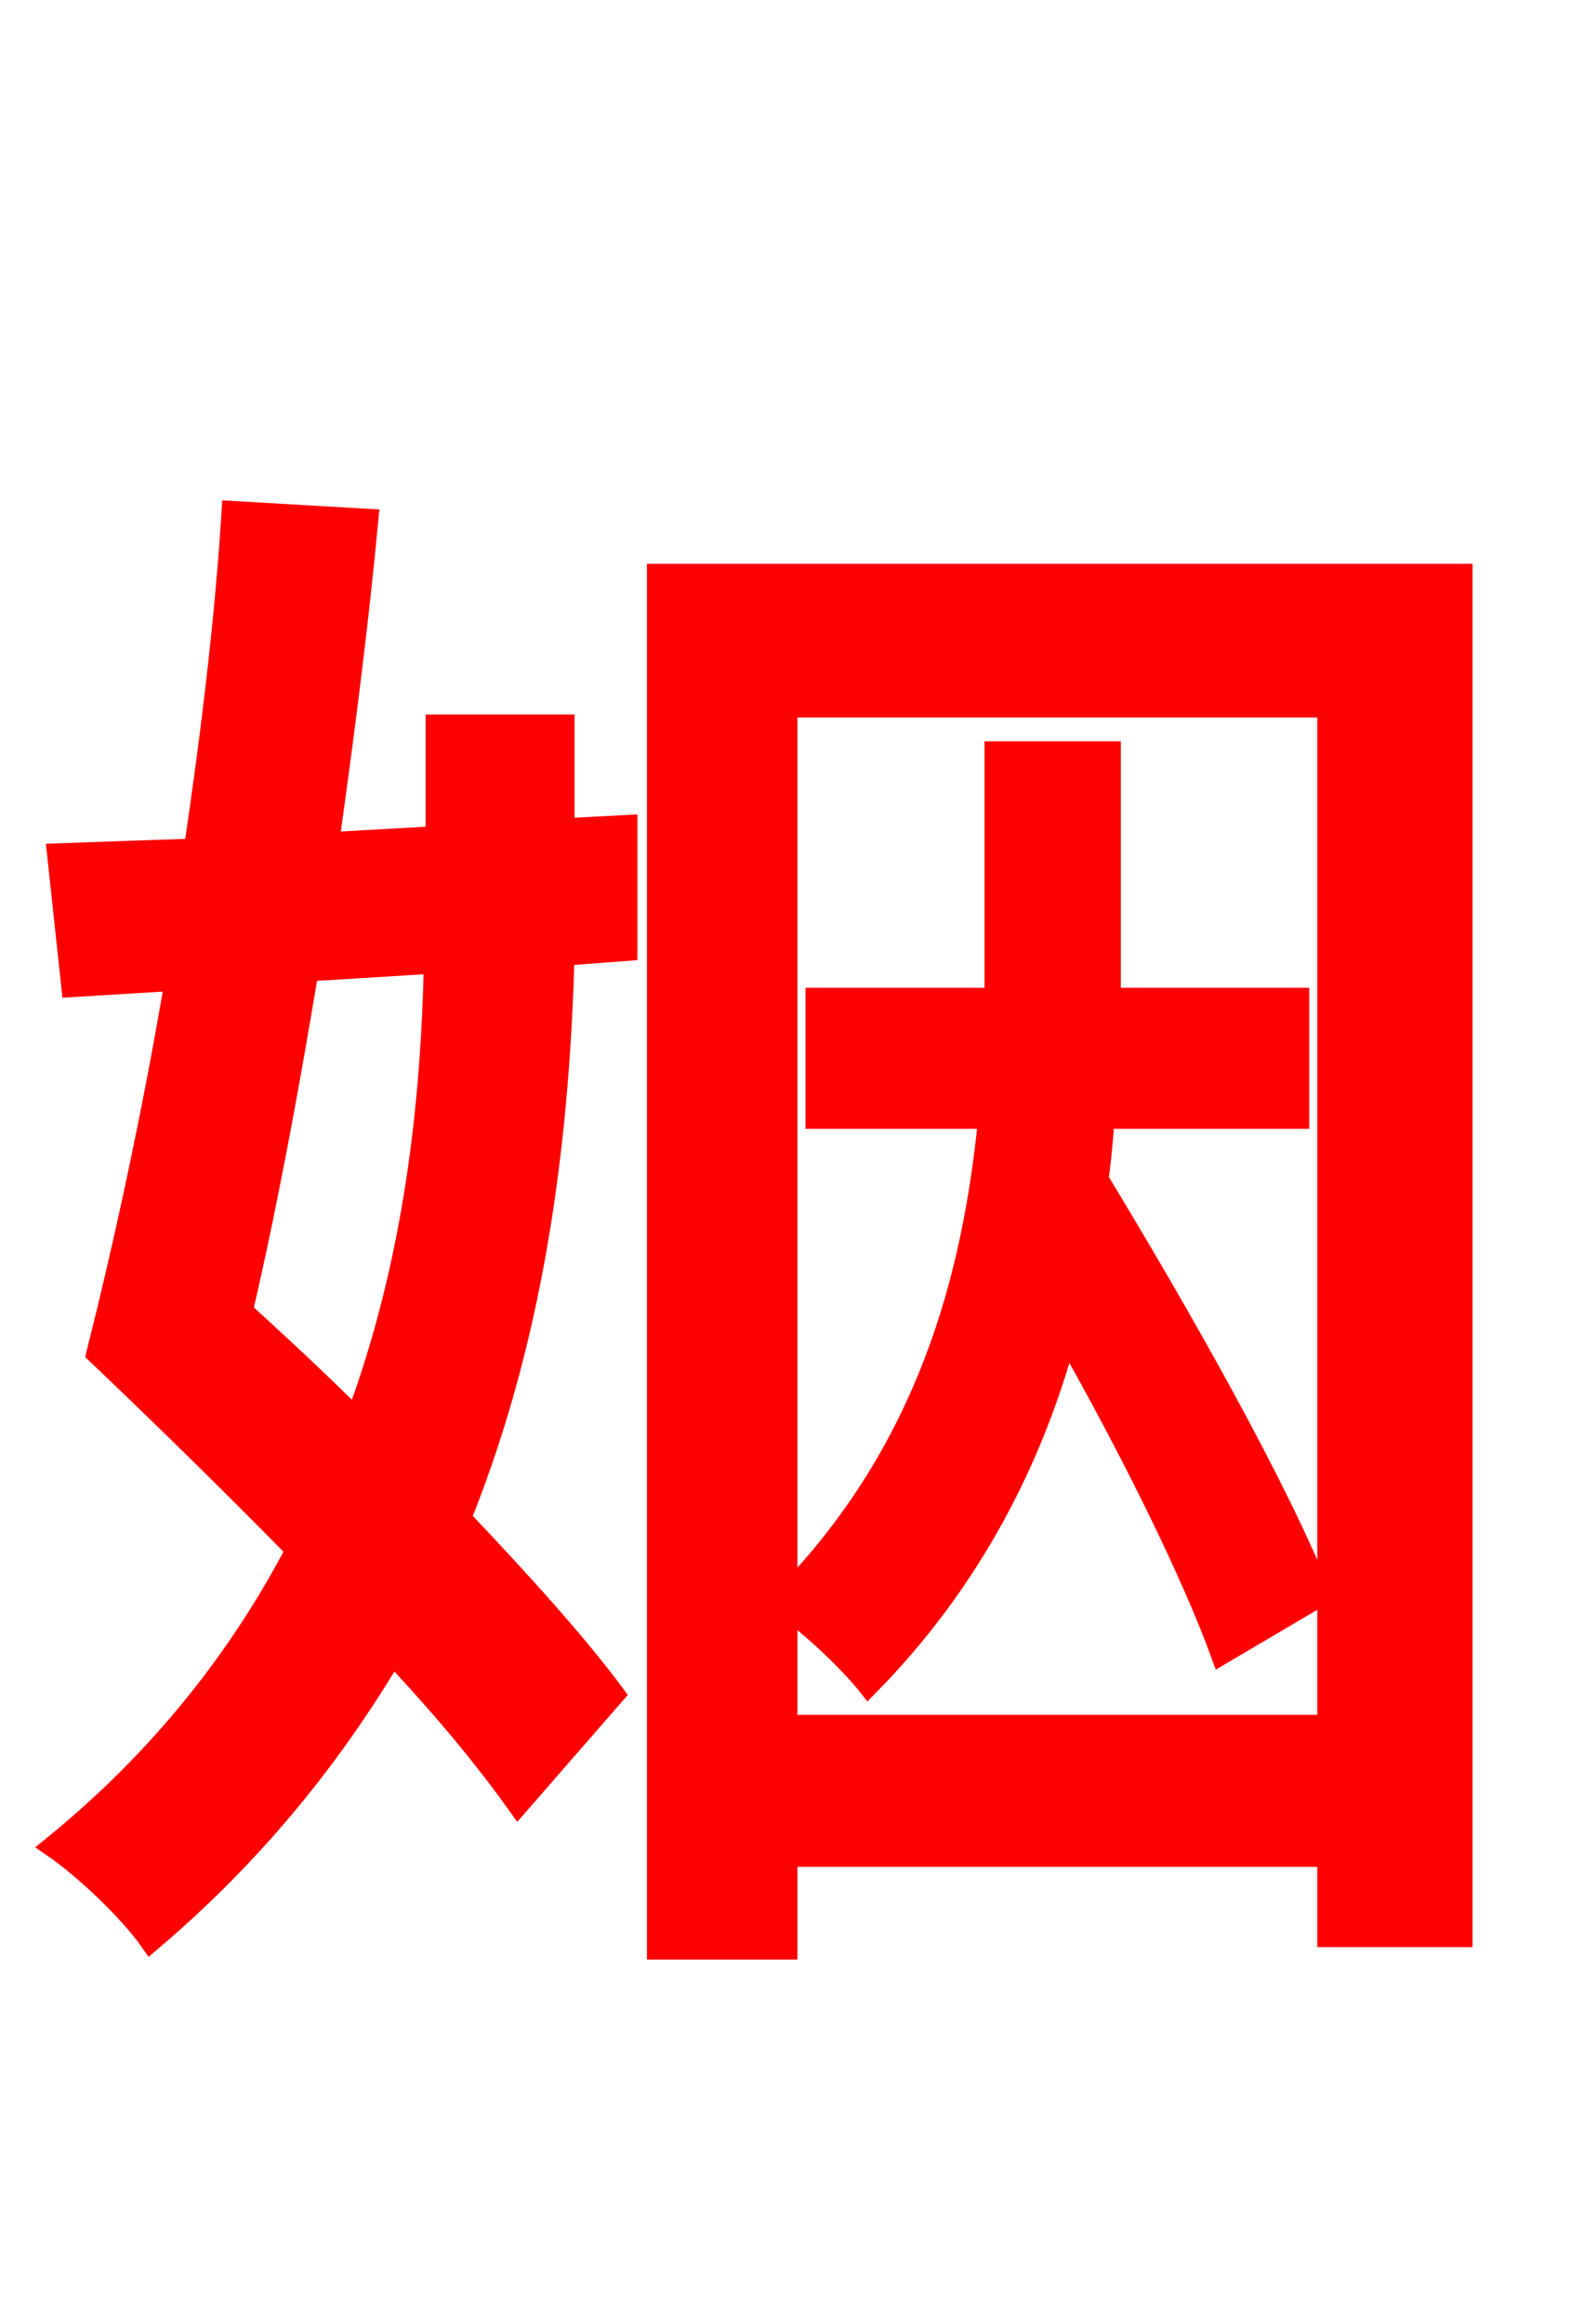 <svg xmlns="http://www.w3.org/2000/svg" xmlns:xlink="http://www.w3.org/1999/xlink" width="72" height="106.56"><path fill="red" stroke="red" d="M19.94 44.14C19.80 50.40 19.08 57.74 16.34 65.09C14.62 63.36 12.74 61.63 11.09 60.12C12.17 55.51 13.18 50.11 14.11 44.50ZM25.85 33.26L20.02 33.26L20.02 38.38L15.05 38.66C15.77 33.55 16.42 28.44 16.85 23.83L10.66 23.47C10.37 28.22 9.72 33.62 8.93 38.95C6.70 39.02 4.61 39.10 2.66 39.17L3.31 45.22L8.06 44.93C6.98 51.34 5.62 57.46 4.46 62.06C7.34 64.80 10.58 67.97 13.61 71.06C11.09 75.89 7.49 80.57 2.45 84.67C3.82 85.61 5.90 87.55 6.91 88.99C11.74 84.89 15.26 80.42 18.00 75.82C20.38 78.34 22.32 80.71 23.76 82.73L28.15 77.69C26.50 75.46 23.98 72.65 21.10 69.62C24.70 60.70 25.63 51.48 25.85 43.78L28.73 43.56L28.73 37.87L25.85 38.02ZM36.07 79.13L36.07 73.73C37.37 74.66 39.02 76.25 39.82 77.26C44.57 72.43 47.38 66.82 48.89 61.20C51.91 66.53 54.65 72.07 56.02 75.82L60.55 73.15C58.61 68.26 54.22 60.48 50.33 54.07C50.47 53.21 50.54 52.20 50.62 51.26L59.54 51.26L59.54 45.79L50.90 45.79L50.90 43.92L50.90 34.49L45.65 34.49L45.65 43.78L45.65 45.79L37.44 45.79L37.44 51.26L45.36 51.26C44.64 58.61 42.55 66.46 36.07 73.15L36.07 32.40L60.91 32.40L60.91 79.13ZM30.17 26.35L30.17 89.35L36.07 89.35L36.07 85.10L60.91 85.10L60.91 88.78L67.03 88.78L67.03 26.35Z"/></svg>
